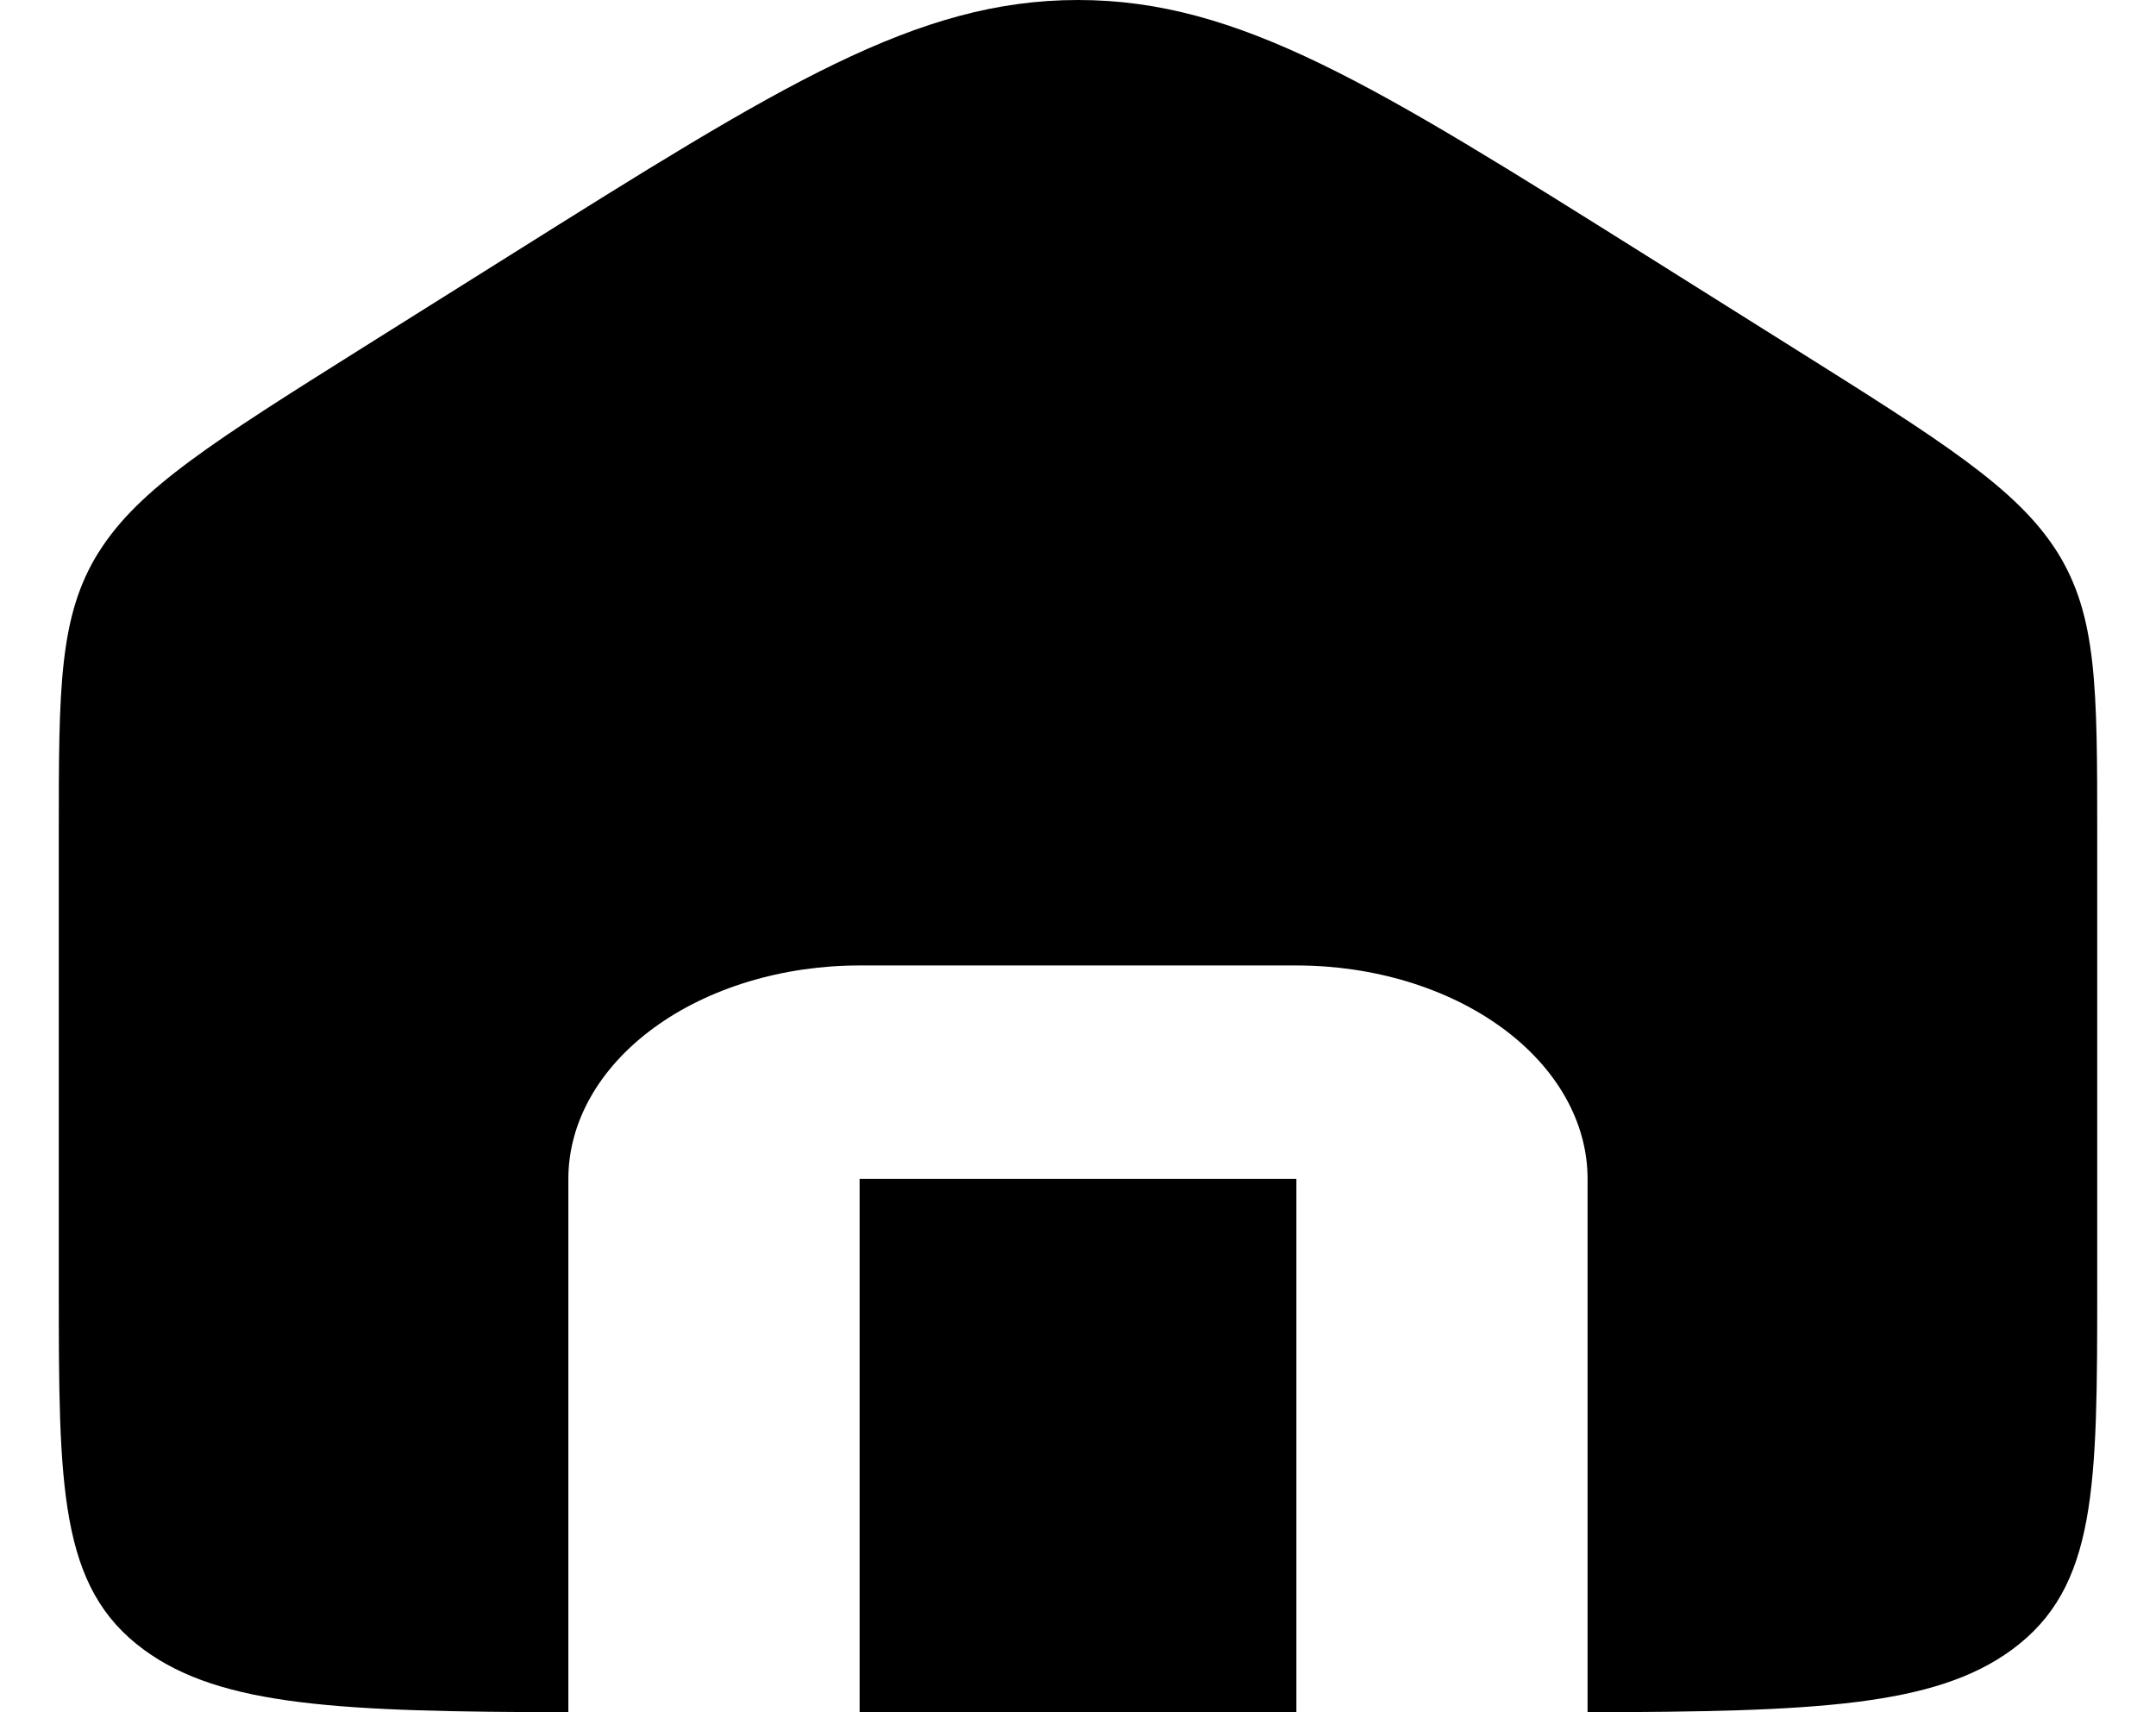 <svg width="34" height="27" viewBox="0 0 34 27" fill="none" xmlns="http://www.w3.org/2000/svg">
<path fill-rule="evenodd" clip-rule="evenodd" d="M1.556 8.707C0.927 9.712 0.927 10.854 0.927 13.138V20.271C0.927 23.445 0.927 25.032 2.272 26.016C3.492 26.911 5.388 26.992 8.963 27V18.589C8.963 17.697 9.447 16.841 10.308 16.21C11.17 15.579 12.338 15.224 13.556 15.224H20.444C21.662 15.224 22.83 15.579 23.691 16.21C24.552 16.841 25.036 17.697 25.036 18.589V27C28.611 26.992 30.508 26.909 31.727 26.014C33.073 25.028 33.073 23.444 33.073 20.271V13.138C33.073 10.854 33.073 9.712 32.444 8.707C31.812 7.703 30.63 6.961 28.262 5.474L25.966 4.032C21.684 1.346 19.549 0 17 0C14.451 0 12.313 1.344 8.033 4.031L5.737 5.472C3.372 6.959 2.187 7.701 1.558 8.706M20.444 27V18.589H13.556V27H20.444Z" fill="black"/>
</svg>
